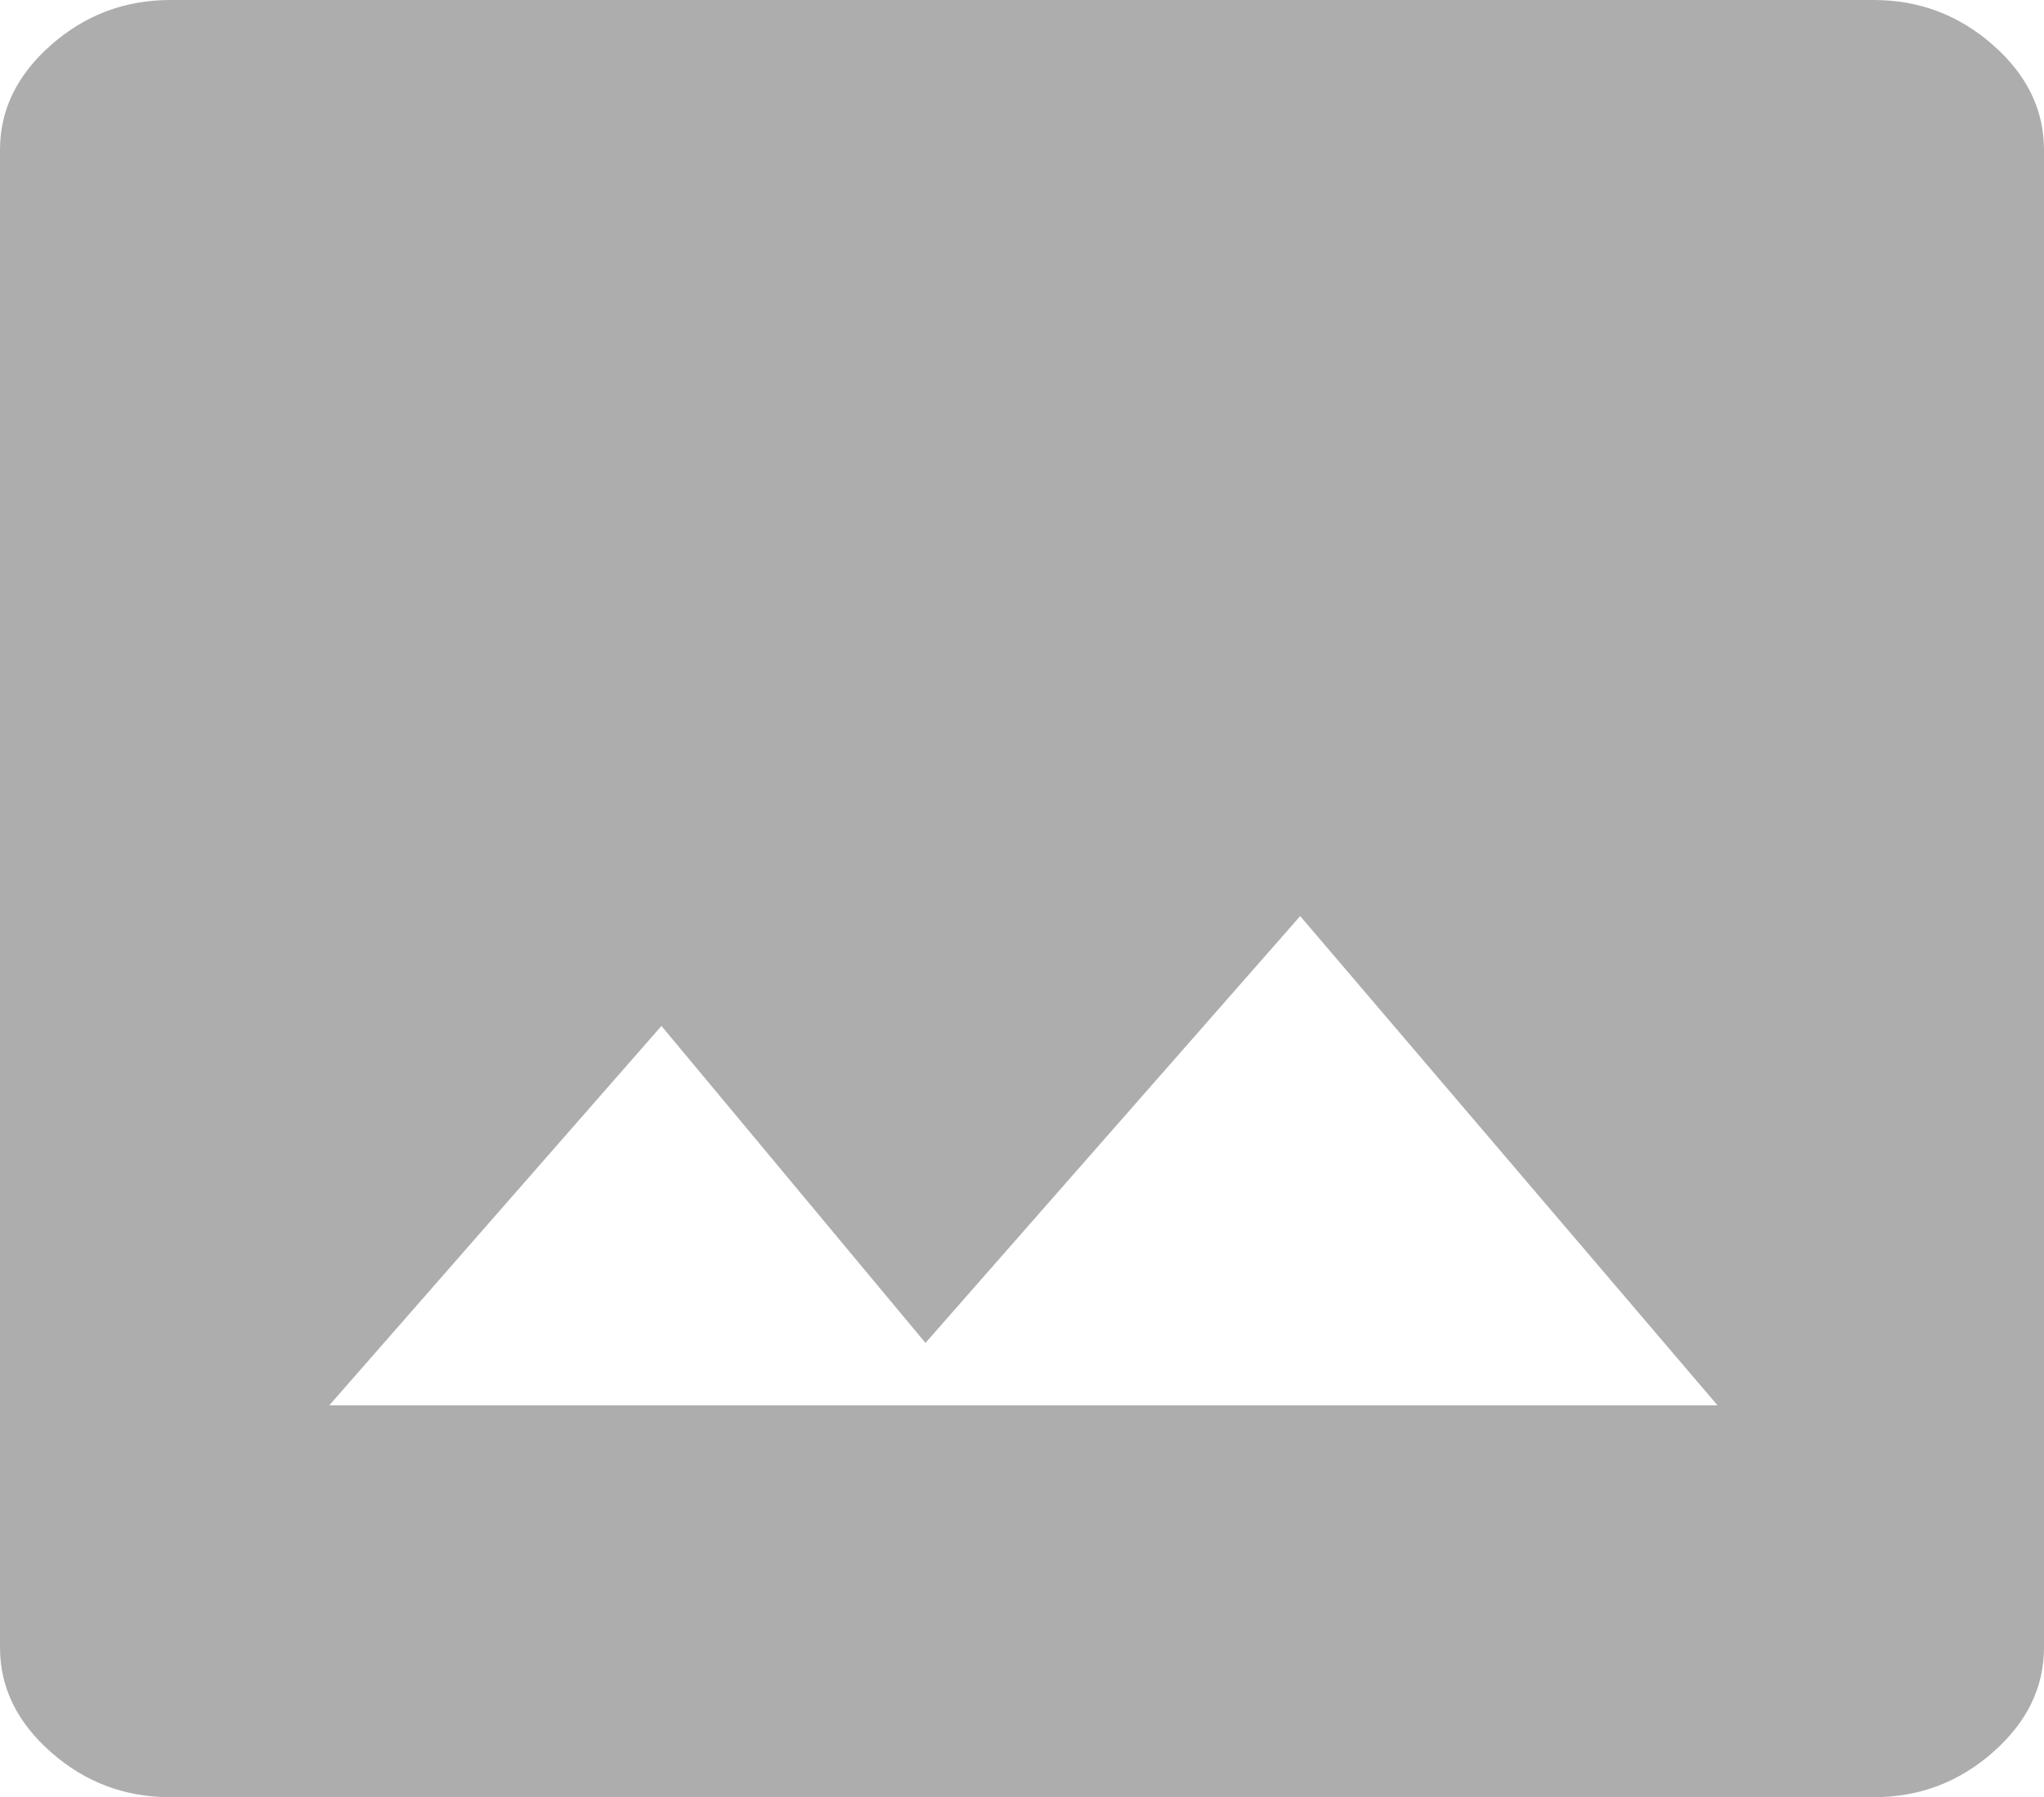 <svg width="58" height="51" viewBox="0 0 58 51" fill="none" xmlns="http://www.w3.org/2000/svg">
<path d="M4.833 51C3.544 51 2.417 50.575 1.45 49.725C0.483 48.875 0 47.883 0 46.75V4.25C0 3.117 0.483 2.125 1.45 1.275C2.417 0.425 3.544 0 4.833 0H53.167C54.456 0 55.583 0.425 56.55 1.275C57.517 2.125 58 3.117 58 4.25V46.75C58 47.883 57.517 48.875 56.55 49.725C55.583 50.575 54.456 51 53.167 51H4.833ZM9.344 39.879H48.736L36.894 25.996L26.261 38.108L18.769 29.113L9.344 39.879Z" fill="#878787" fill-opacity="0.68"/>
</svg>
